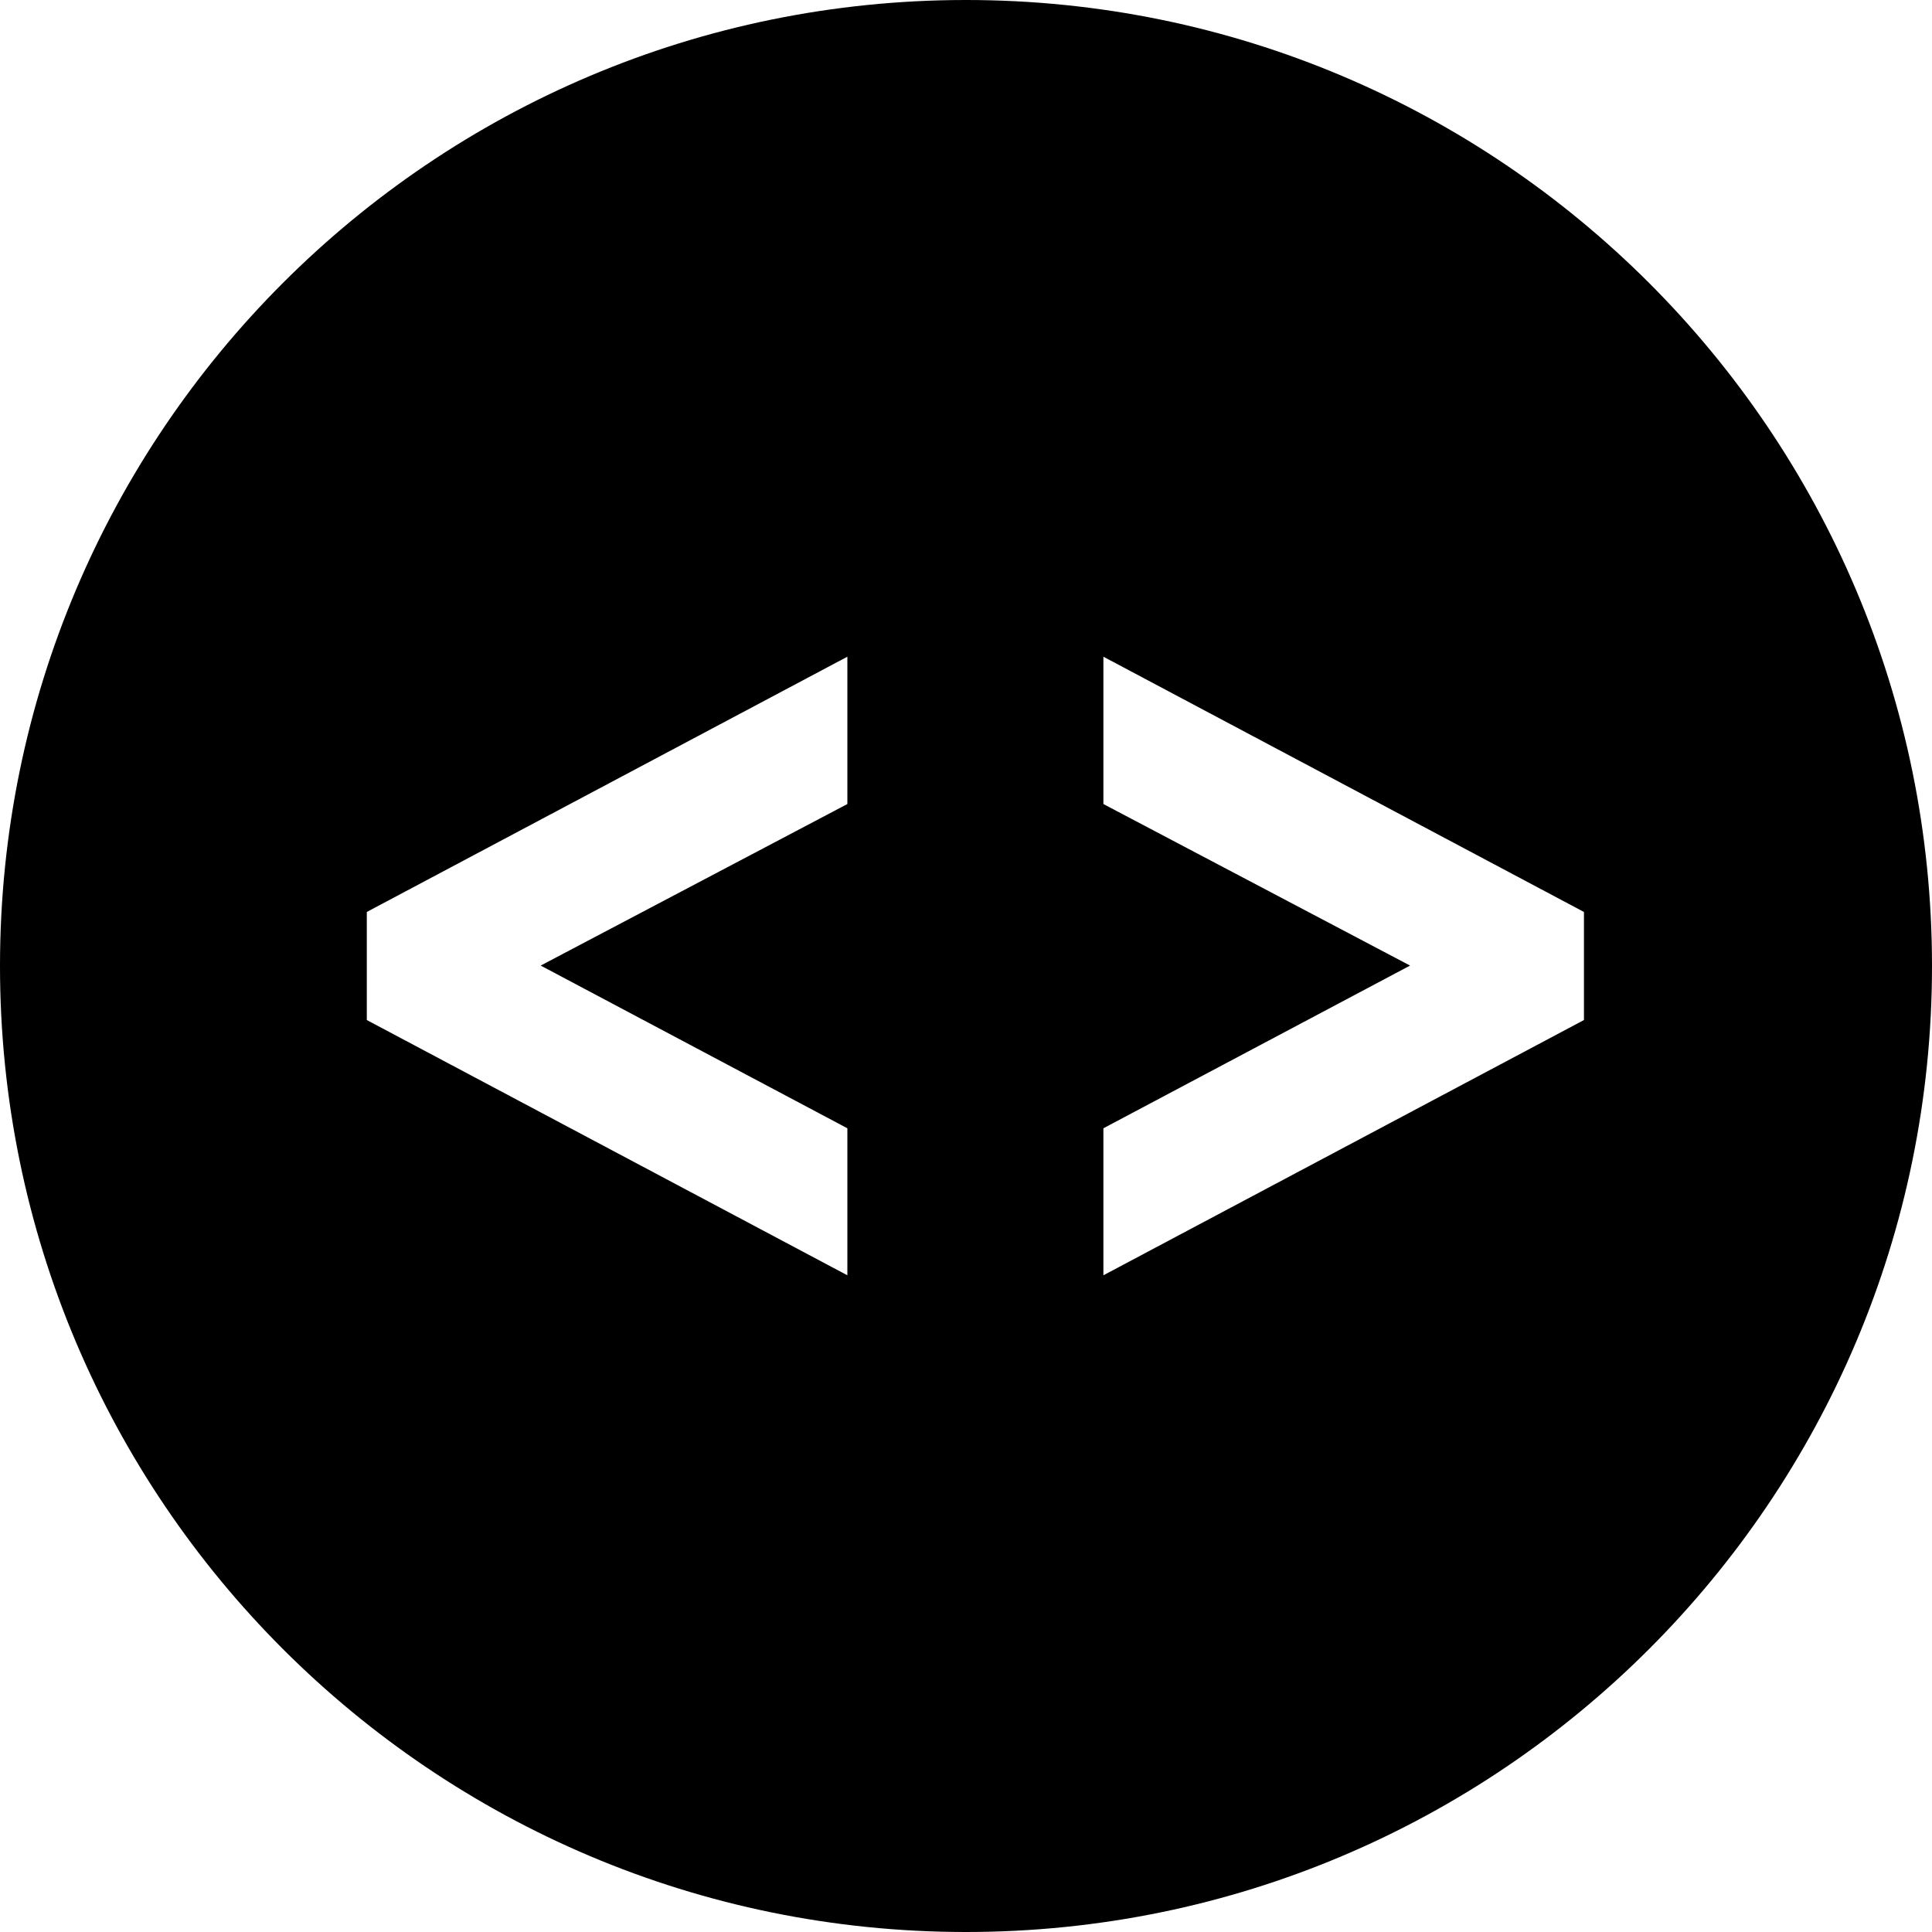 <svg width="412" height="412" viewBox="0 0 412 412" xmlns="http://www.w3.org/2000/svg"><title>Slice 1</title><path d="M206 0c-113.771 0-206 92.229-206 206s92.229 206 206 206 206-92.229 206-206-92.229-206-206-206zm-25.299 171.461l-65.4 34.447 65.4 34.699v31.35l-102.48-54.434v-23.046l102.48-54.435v31.419zm157.078 46.062l-102.48 54.434v-31.35l65.398-34.699-65.398-34.447v-31.418l102.48 54.435v23.045zm0 0" fill="#000"/></svg>